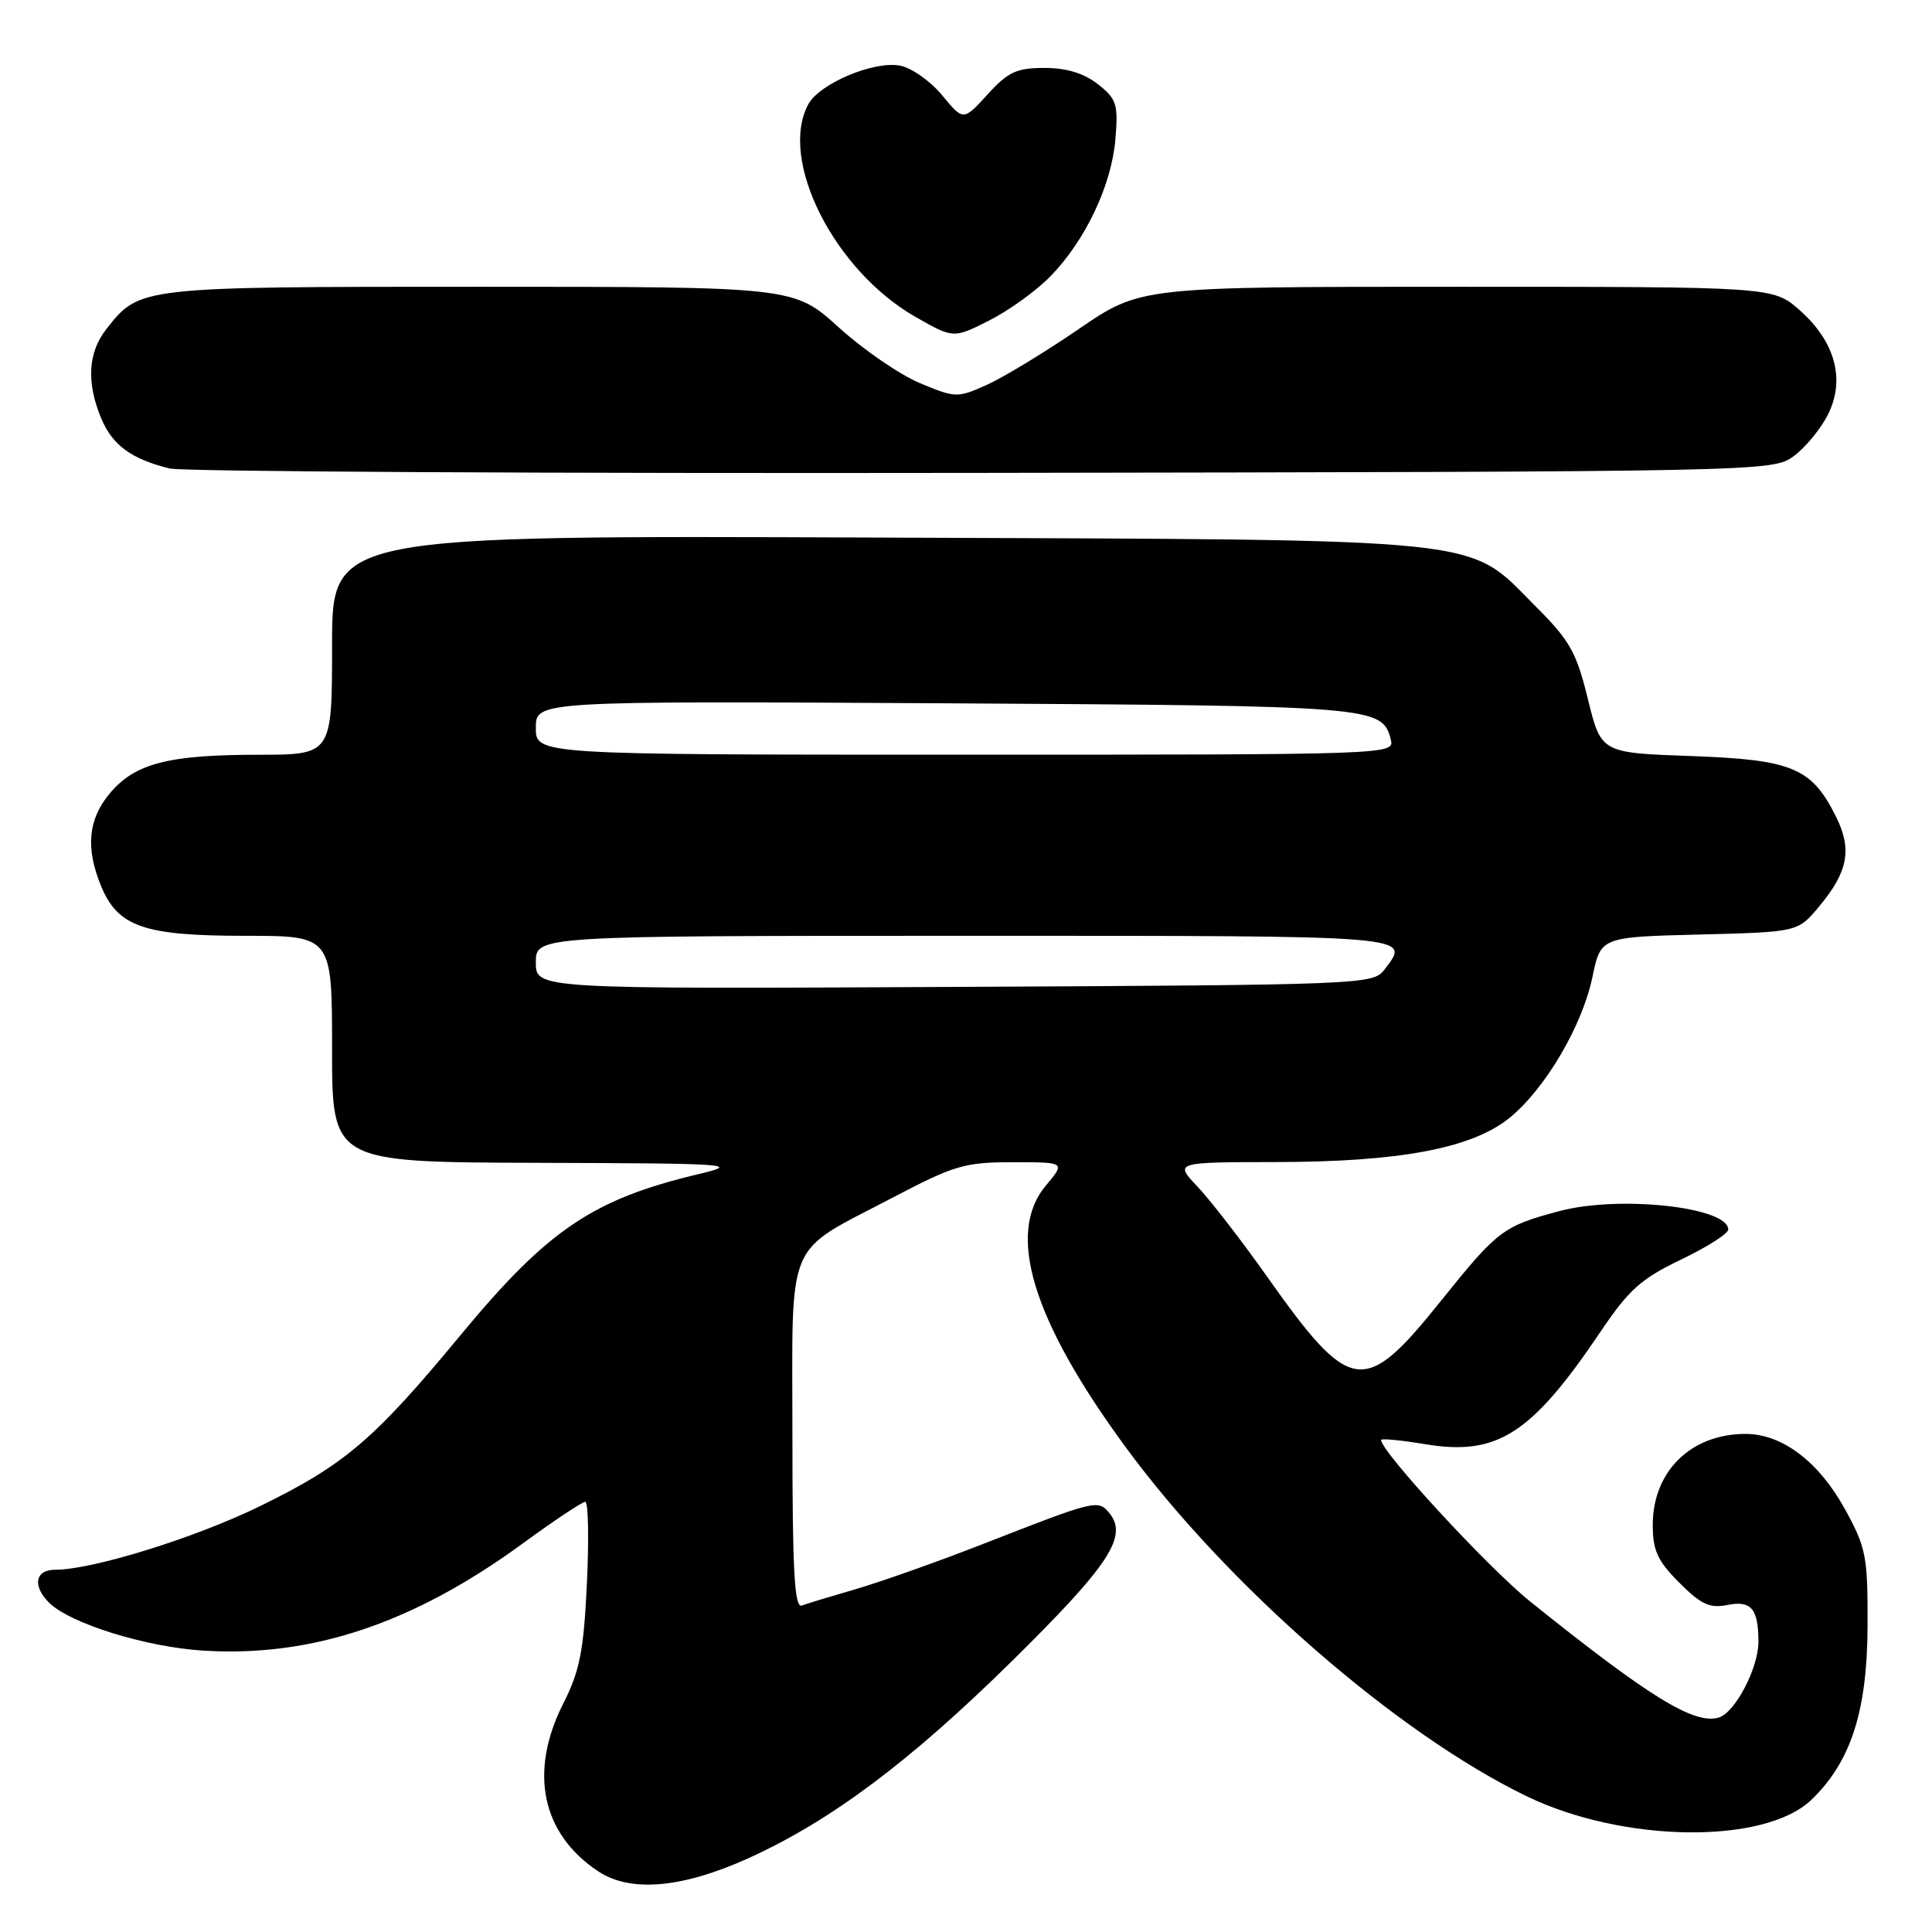 <?xml version="1.0" encoding="UTF-8" standalone="no"?>
<!DOCTYPE svg PUBLIC "-//W3C//DTD SVG 1.1//EN" "http://www.w3.org/Graphics/SVG/1.1/DTD/svg11.dtd" >
<svg xmlns="http://www.w3.org/2000/svg" xmlns:xlink="http://www.w3.org/1999/xlink" version="1.1" viewBox="0 0 256 256">
 <g >
 <path fill="currentColor"
d=" M 99.18 246.22 C 110.06 241.28 120.50 233.48 134.02 220.17 C 147.02 207.36 149.53 203.55 146.97 200.46 C 145.49 198.68 145.14 198.77 130.45 204.51 C 124.37 206.89 116.72 209.60 113.45 210.55 C 110.18 211.50 106.94 212.48 106.25 212.74 C 105.27 213.11 105.00 208.21 105.00 190.28 C 105.00 163.53 103.84 166.28 118.36 158.65 C 126.45 154.41 127.84 154.00 134.20 154.00 C 141.18 154.00 141.18 154.00 138.59 157.08 C 133.29 163.38 136.76 174.84 149.07 191.64 C 162.56 210.07 185.18 229.76 202.35 238.04 C 215.12 244.19 233.82 244.42 240.01 238.49 C 245.24 233.48 247.42 226.75 247.46 215.50 C 247.50 206.24 247.28 205.10 244.50 200.03 C 241.03 193.70 236.16 190.00 231.30 190.00 C 224.06 190.00 219.00 194.96 219.00 202.06 C 219.00 205.46 219.63 206.83 222.52 209.72 C 225.42 212.62 226.55 213.14 228.93 212.66 C 232.05 212.04 233.00 213.18 233.00 217.55 C 233.00 221.01 229.94 226.88 227.78 227.57 C 224.56 228.59 218.57 224.91 202.72 212.18 C 197.19 207.73 183.00 192.35 183.00 190.80 C 183.00 190.58 185.65 190.83 188.88 191.37 C 198.40 192.94 202.92 190.04 212.05 176.50 C 215.83 170.89 217.44 169.44 222.75 166.90 C 226.19 165.25 229.00 163.46 229.00 162.92 C 229.00 159.94 214.60 158.36 206.65 160.47 C 199.15 162.47 198.46 162.99 190.86 172.46 C 180.71 185.10 178.97 184.83 167.78 169.00 C 164.47 164.32 160.38 159.04 158.69 157.25 C 155.61 154.00 155.61 154.00 169.05 153.98 C 185.45 153.96 194.97 152.17 199.95 148.18 C 204.68 144.39 209.66 135.96 211.01 129.44 C 212.11 124.16 212.11 124.16 225.17 123.83 C 238.22 123.50 238.22 123.50 241.03 120.13 C 244.88 115.52 245.44 112.56 243.29 108.23 C 240.06 101.73 237.50 100.66 224.08 100.18 C 212.16 99.76 212.16 99.76 210.41 92.65 C 208.90 86.47 208.01 84.87 203.58 80.45 C 194.19 71.06 198.91 71.56 116.25 71.23 C 44.00 70.94 44.00 70.94 44.00 85.47 C 44.00 100.00 44.00 100.00 34.25 100.01 C 22.30 100.01 17.89 101.15 14.56 105.11 C 11.66 108.56 11.31 112.40 13.42 117.47 C 15.65 122.81 19.12 124.00 32.45 124.00 C 44.00 124.00 44.00 124.00 44.00 139.00 C 44.00 154.00 44.00 154.00 71.25 154.08 C 97.08 154.16 98.19 154.24 92.50 155.59 C 78.56 158.91 72.58 162.95 61.05 176.88 C 49.57 190.76 45.69 194.07 34.50 199.55 C 25.92 203.76 12.26 208.00 7.31 208.00 C 4.66 208.00 4.26 210.12 6.50 212.36 C 9.27 215.12 19.36 218.26 27.00 218.72 C 41.36 219.60 54.78 215.09 69.25 204.53 C 73.41 201.49 77.14 199.00 77.55 199.00 C 77.95 199.00 78.05 203.85 77.77 209.77 C 77.34 218.80 76.83 221.39 74.63 225.74 C 70.05 234.79 71.77 243.00 79.28 247.97 C 83.56 250.80 90.41 250.19 99.18 246.22 Z  M 237.68 60.44 C 239.23 59.30 241.28 56.81 242.23 54.90 C 244.54 50.26 243.16 45.23 238.44 41.08 C 234.93 38.00 234.93 38.00 193.02 38.00 C 151.12 38.00 151.12 38.00 142.94 43.60 C 138.43 46.69 132.95 50.01 130.75 51.00 C 126.87 52.74 126.62 52.73 121.92 50.78 C 119.26 49.67 114.41 46.35 111.14 43.38 C 105.19 38.00 105.19 38.00 63.54 38.00 C 18.34 38.00 18.52 37.98 14.09 43.61 C 11.65 46.71 11.43 50.69 13.42 55.45 C 14.89 58.99 17.43 60.84 22.50 62.08 C 24.15 62.49 72.60 62.75 130.18 62.66 C 234.24 62.50 234.87 62.49 237.68 60.44 Z  M 139.23 36.57 C 143.84 31.82 147.29 24.52 147.80 18.43 C 148.18 13.80 147.96 13.11 145.48 11.16 C 143.62 9.70 141.32 9.00 138.39 9.00 C 134.70 9.00 133.57 9.53 130.85 12.52 C 127.65 16.03 127.65 16.03 124.85 12.64 C 123.31 10.77 120.81 9.00 119.28 8.70 C 115.81 8.02 108.56 11.08 107.09 13.84 C 103.15 21.20 110.54 35.84 121.29 41.98 C 126.34 44.86 126.34 44.86 131.11 42.45 C 133.73 41.12 137.38 38.48 139.23 36.57 Z  M 71.00 127.52 C 71.00 124.00 71.00 124.00 128.00 124.00 C 188.33 124.00 186.91 123.89 183.43 128.50 C 181.95 130.45 180.58 130.51 126.46 130.77 C 71.00 131.05 71.00 131.05 71.00 127.52 Z  M 71.00 96.44 C 71.00 92.89 71.00 92.89 125.25 93.19 C 182.18 93.52 183.14 93.59 184.28 97.97 C 184.81 99.99 184.62 100.00 127.91 100.00 C 71.00 100.00 71.00 100.00 71.00 96.44 Z "/>
</g>
</svg>